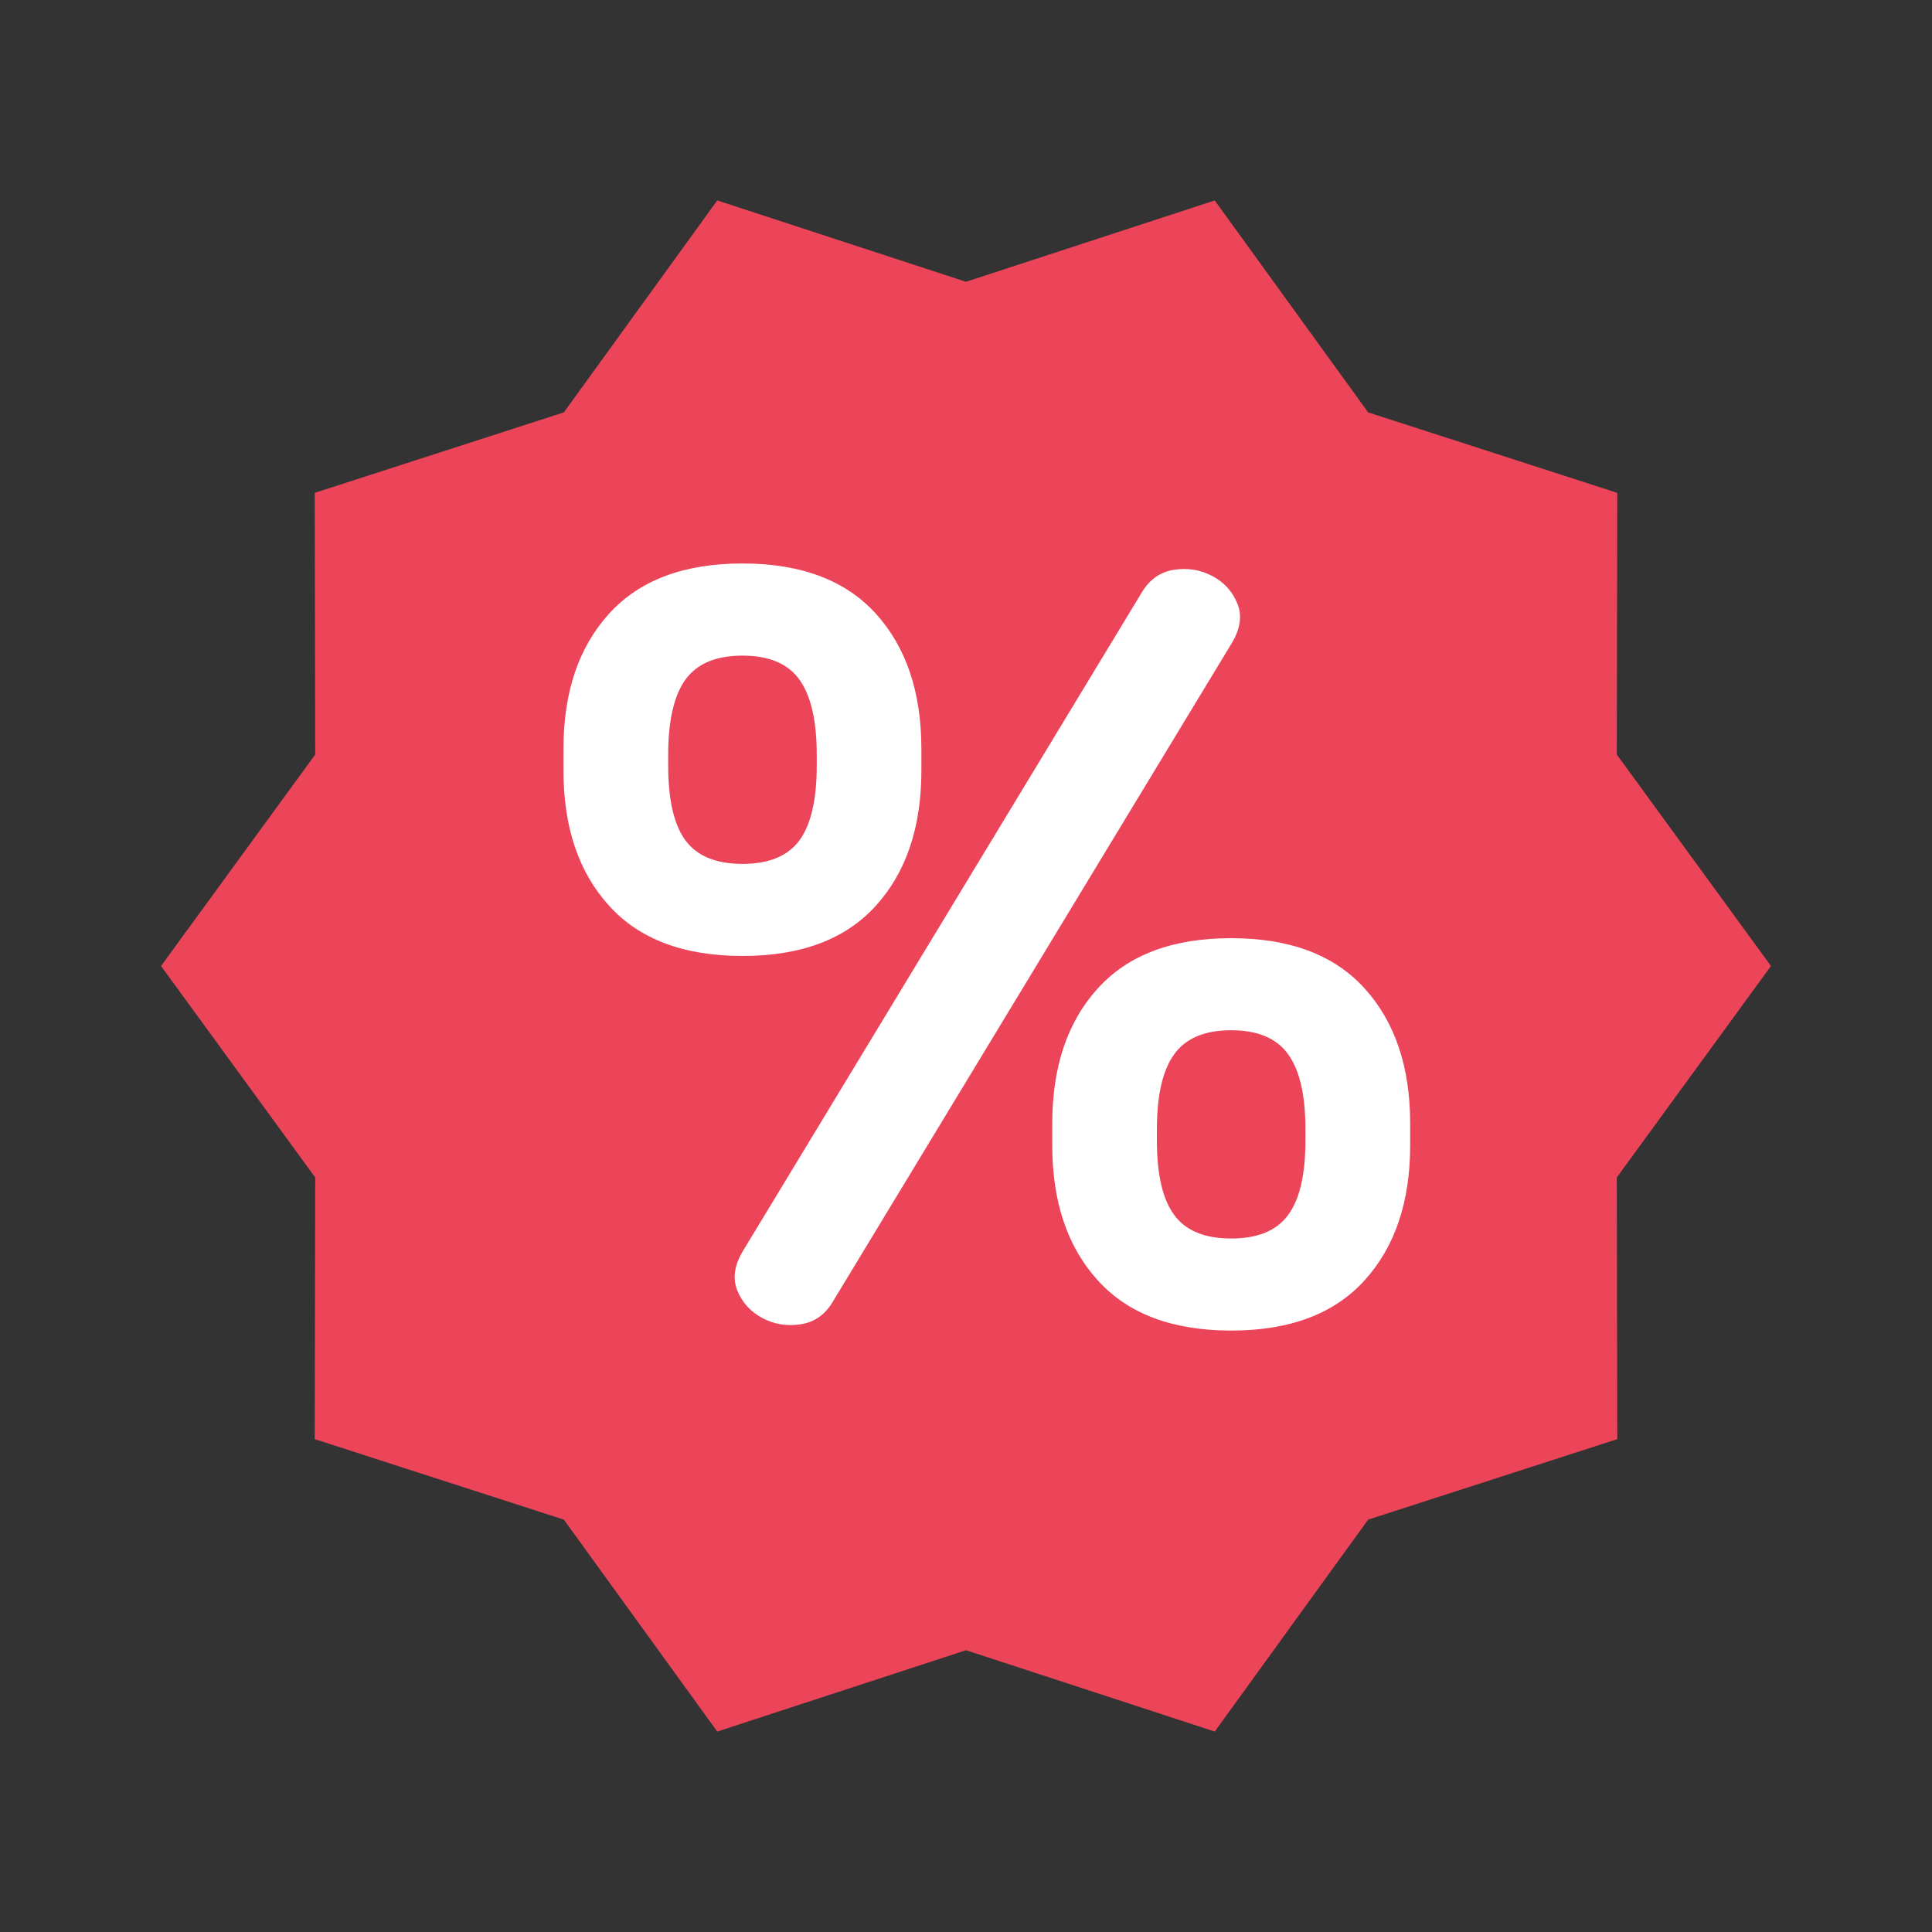 <?xml version="1.0" encoding="UTF-8"?>
<svg width="20px" height="20px" viewBox="0 0 20 20" version="1.1" xmlns="http://www.w3.org/2000/svg" xmlns:xlink="http://www.w3.org/1999/xlink">
    <rect x="0" y="0" width="20" height="20" fill="#333333" stroke="none"/>
    <title>icon-sale</title>
    <g id="Page-1" stroke="none" stroke-width="1" fill="none" fill-rule="evenodd">
        <g id="icon_sale_24">
            <rect id="Rectangle" x="0" y="0" width="20" height="20"></rect>
            <polygon id="Star" fill="#EC455A" points="10 17.083 7.425 17.925 5.837 15.731 3.258 14.898 3.263 12.189 1.667 10 3.263 7.811 3.258 5.102 5.837 4.269 7.425 2.075 10 2.917 12.575 2.075 14.163 4.269 16.742 5.102 16.737 7.811 18.333 10 16.737 12.189 16.742 14.898 14.163 15.731 12.575 17.925"></polygon>
            <path d="M7.686,9.896 C8.293,9.896 8.753,9.723 9.067,9.376 C9.381,9.029 9.538,8.563 9.538,7.978 L9.538,7.978 L9.538,7.751 C9.538,7.166 9.381,6.7 9.067,6.353 C8.753,6.007 8.293,5.833 7.686,5.833 C7.079,5.833 6.619,6.007 6.305,6.353 C5.99,6.7 5.833,7.166 5.833,7.751 L5.833,7.751 L5.833,7.978 C5.833,8.563 5.99,9.029 6.305,9.376 C6.619,9.723 7.079,9.896 7.686,9.896 Z M8.183,13.717 L8.287,13.709 C8.428,13.688 8.538,13.612 8.617,13.482 L8.617,13.482 L12.745,6.668 C12.839,6.516 12.861,6.377 12.81,6.25 C12.759,6.124 12.673,6.028 12.55,5.963 C12.427,5.898 12.295,5.877 12.155,5.898 C12.014,5.92 11.904,5.996 11.824,6.126 L11.824,6.126 L7.697,12.94 C7.603,13.092 7.581,13.231 7.632,13.357 C7.682,13.483 7.769,13.579 7.892,13.644 C8.014,13.709 8.146,13.731 8.287,13.709 L8.183,13.717 Z M7.686,8.943 C7.411,8.943 7.215,8.861 7.095,8.699 C6.976,8.536 6.917,8.278 6.917,7.924 L6.917,7.924 L6.917,7.816 C6.917,7.462 6.976,7.202 7.095,7.036 C7.215,6.87 7.411,6.787 7.686,6.787 C7.96,6.787 8.157,6.87 8.276,7.036 C8.395,7.202 8.455,7.462 8.455,7.816 L8.455,7.816 L8.455,7.924 C8.455,8.278 8.395,8.536 8.276,8.699 C8.157,8.861 7.96,8.943 7.686,8.943 Z M12.745,13.774 C13.352,13.774 13.812,13.601 14.126,13.254 C14.44,12.908 14.598,12.442 14.598,11.857 L14.598,11.857 L14.598,11.629 C14.598,11.044 14.44,10.578 14.126,10.232 C13.812,9.885 13.352,9.712 12.745,9.712 C12.138,9.712 11.678,9.885 11.364,10.232 C11.05,10.578 10.893,11.044 10.893,11.629 L10.893,11.629 L10.893,11.857 C10.893,12.442 11.05,12.908 11.364,13.254 C11.678,13.601 12.138,13.774 12.745,13.774 Z M12.745,12.821 C12.471,12.821 12.274,12.74 12.155,12.577 C12.035,12.415 11.976,12.156 11.976,11.803 L11.976,11.803 L11.976,11.694 C11.976,11.34 12.035,11.08 12.155,10.914 C12.274,10.748 12.471,10.665 12.745,10.665 C13.019,10.665 13.216,10.748 13.335,10.914 C13.455,11.08 13.514,11.34 13.514,11.694 L13.514,11.694 L13.514,11.803 C13.514,12.156 13.455,12.415 13.335,12.577 C13.216,12.74 13.019,12.821 12.745,12.821 Z" id="%" fill="#FFFFFF" fill-rule="nonzero"></path>
        </g>
    </g>
</svg>